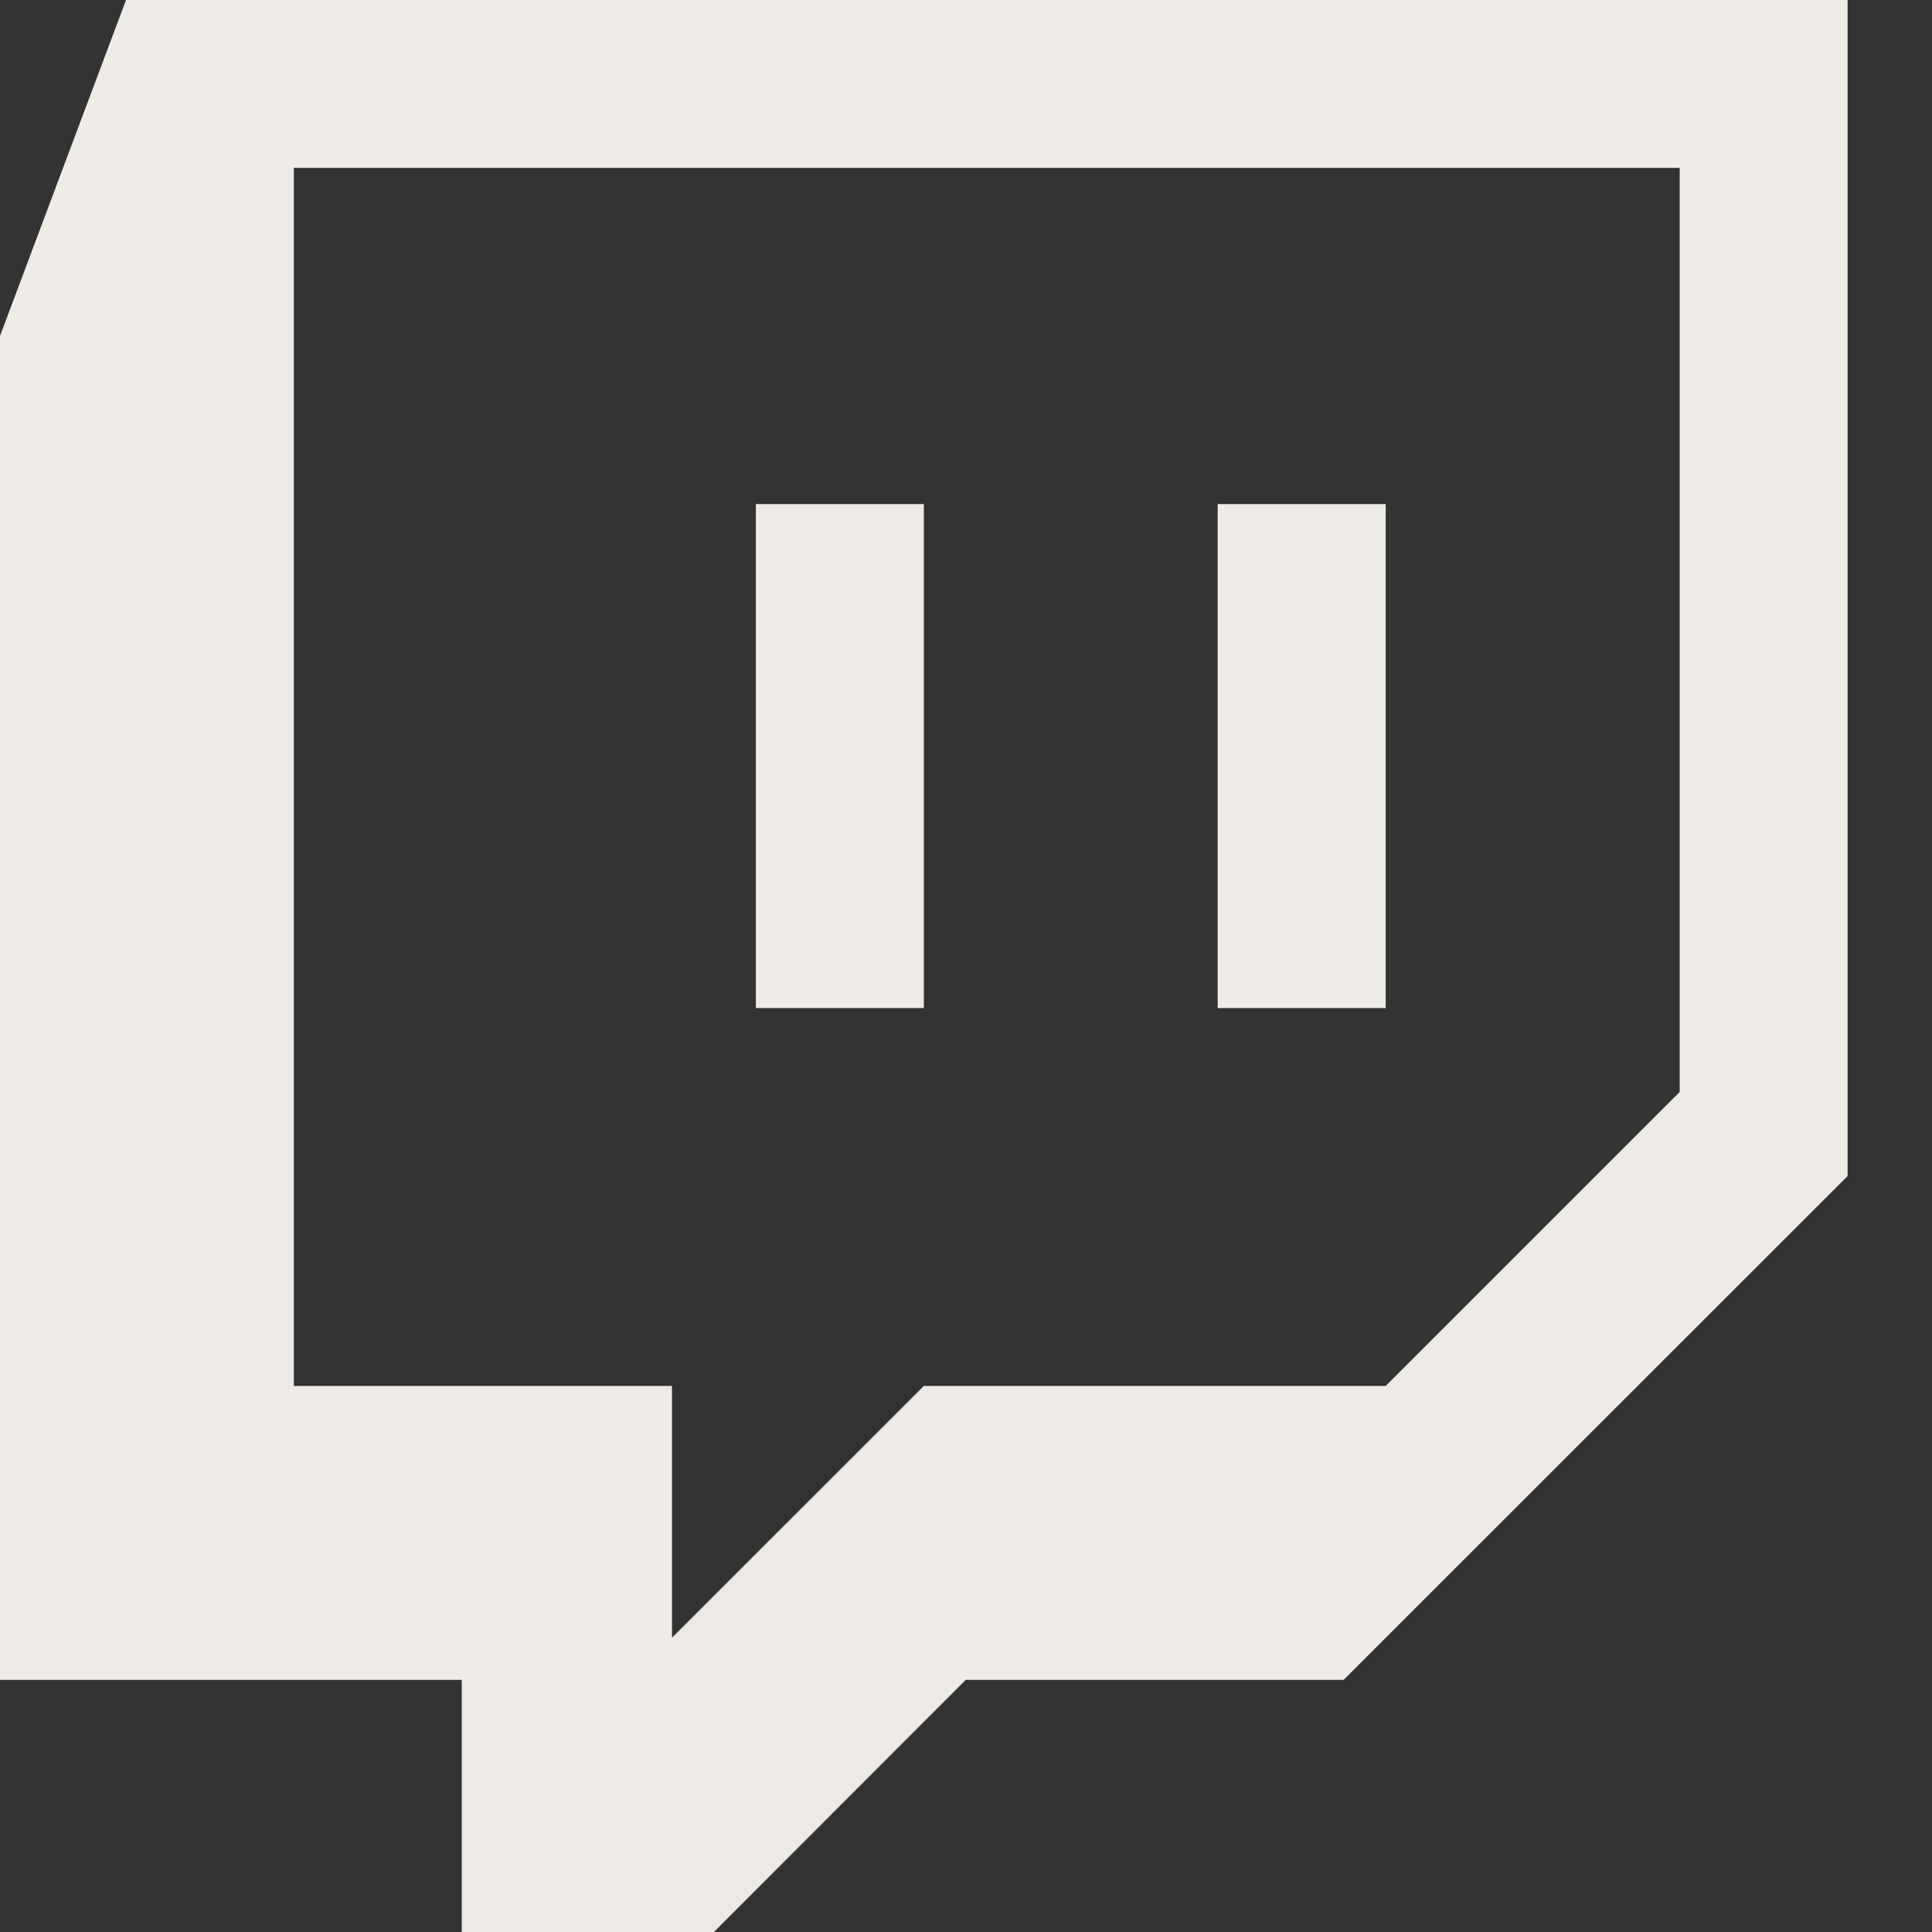 <svg width="22" height="22" viewBox="0 0 22 22" fill="none" xmlns="http://www.w3.org/2000/svg">
<rect x="0" y="0" width="22" height="22" fill="#333333" stroke="none"/>
<path fill-rule="evenodd" clip-rule="evenodd" d="M0 3.826L1.435 0H21.039V13.392L15.3 19.129H10.997L8.129 22H5.258V19.129H0V3.826ZM19.127 1.912H3.346V15.782H7.652V18.649L10.52 15.782H15.779L19.127 12.434V1.912Z" fill="#eeeae5"/>
<path fill-rule="evenodd" clip-rule="evenodd" d="M15.779 11.479H13.866V5.74H15.779V11.479ZM10.52 11.479H8.607V5.74H10.52V11.479Z" fill="#eeeae5"/>
</svg>
